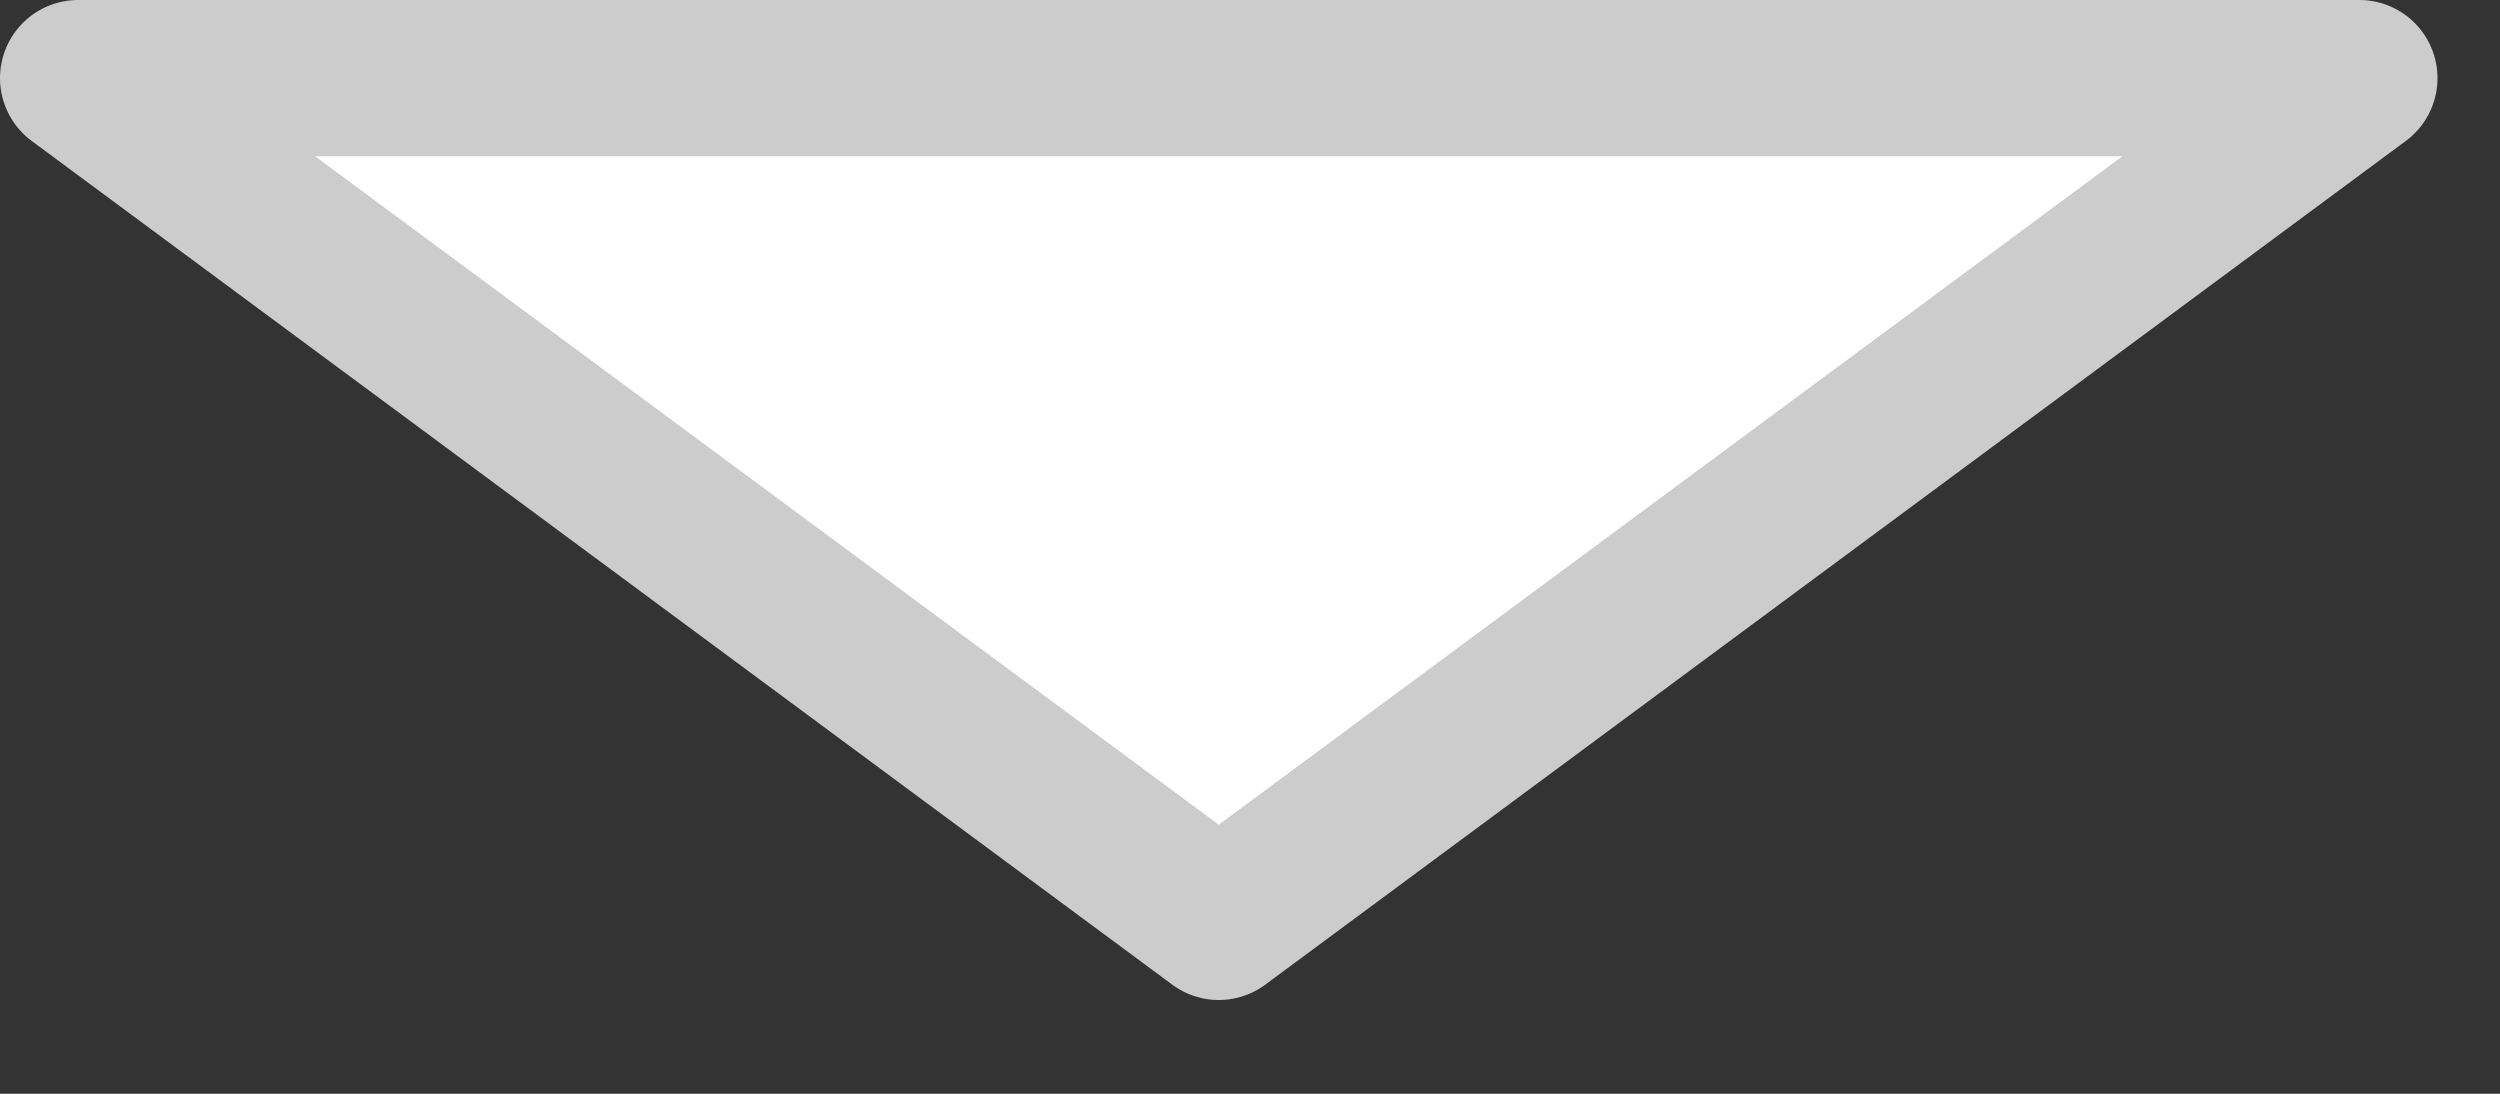 <?xml version="1.0" encoding="utf-8"?>
<svg version="1.1" id="Layer_1"
xmlns="http://www.w3.org/2000/svg"
xmlns:xlink="http://www.w3.org/1999/xlink"
xmlns:author="http://www.sothink.com"
width="16px" height="7px"
xml:space="preserve">
<rect width="100%" height="100%" fill="#333333" stroke="none"/>
<g id="2218" transform="matrix(1, 0, 0, 1, 0.5, 0.5)">
<path style="fill:#FFFFFF;fill-opacity:1" d="M0,0L14.6 0L7.3 5.4L0 0" />
<path style="fill:none;stroke-width:1;stroke-linecap:round;stroke-linejoin:round;stroke-miterlimit:3;stroke:#CCCCCC;stroke-opacity:1" d="M7.3,5.4L14.6 0L0 0L7.3 5.4z" />
</g>
</svg>
